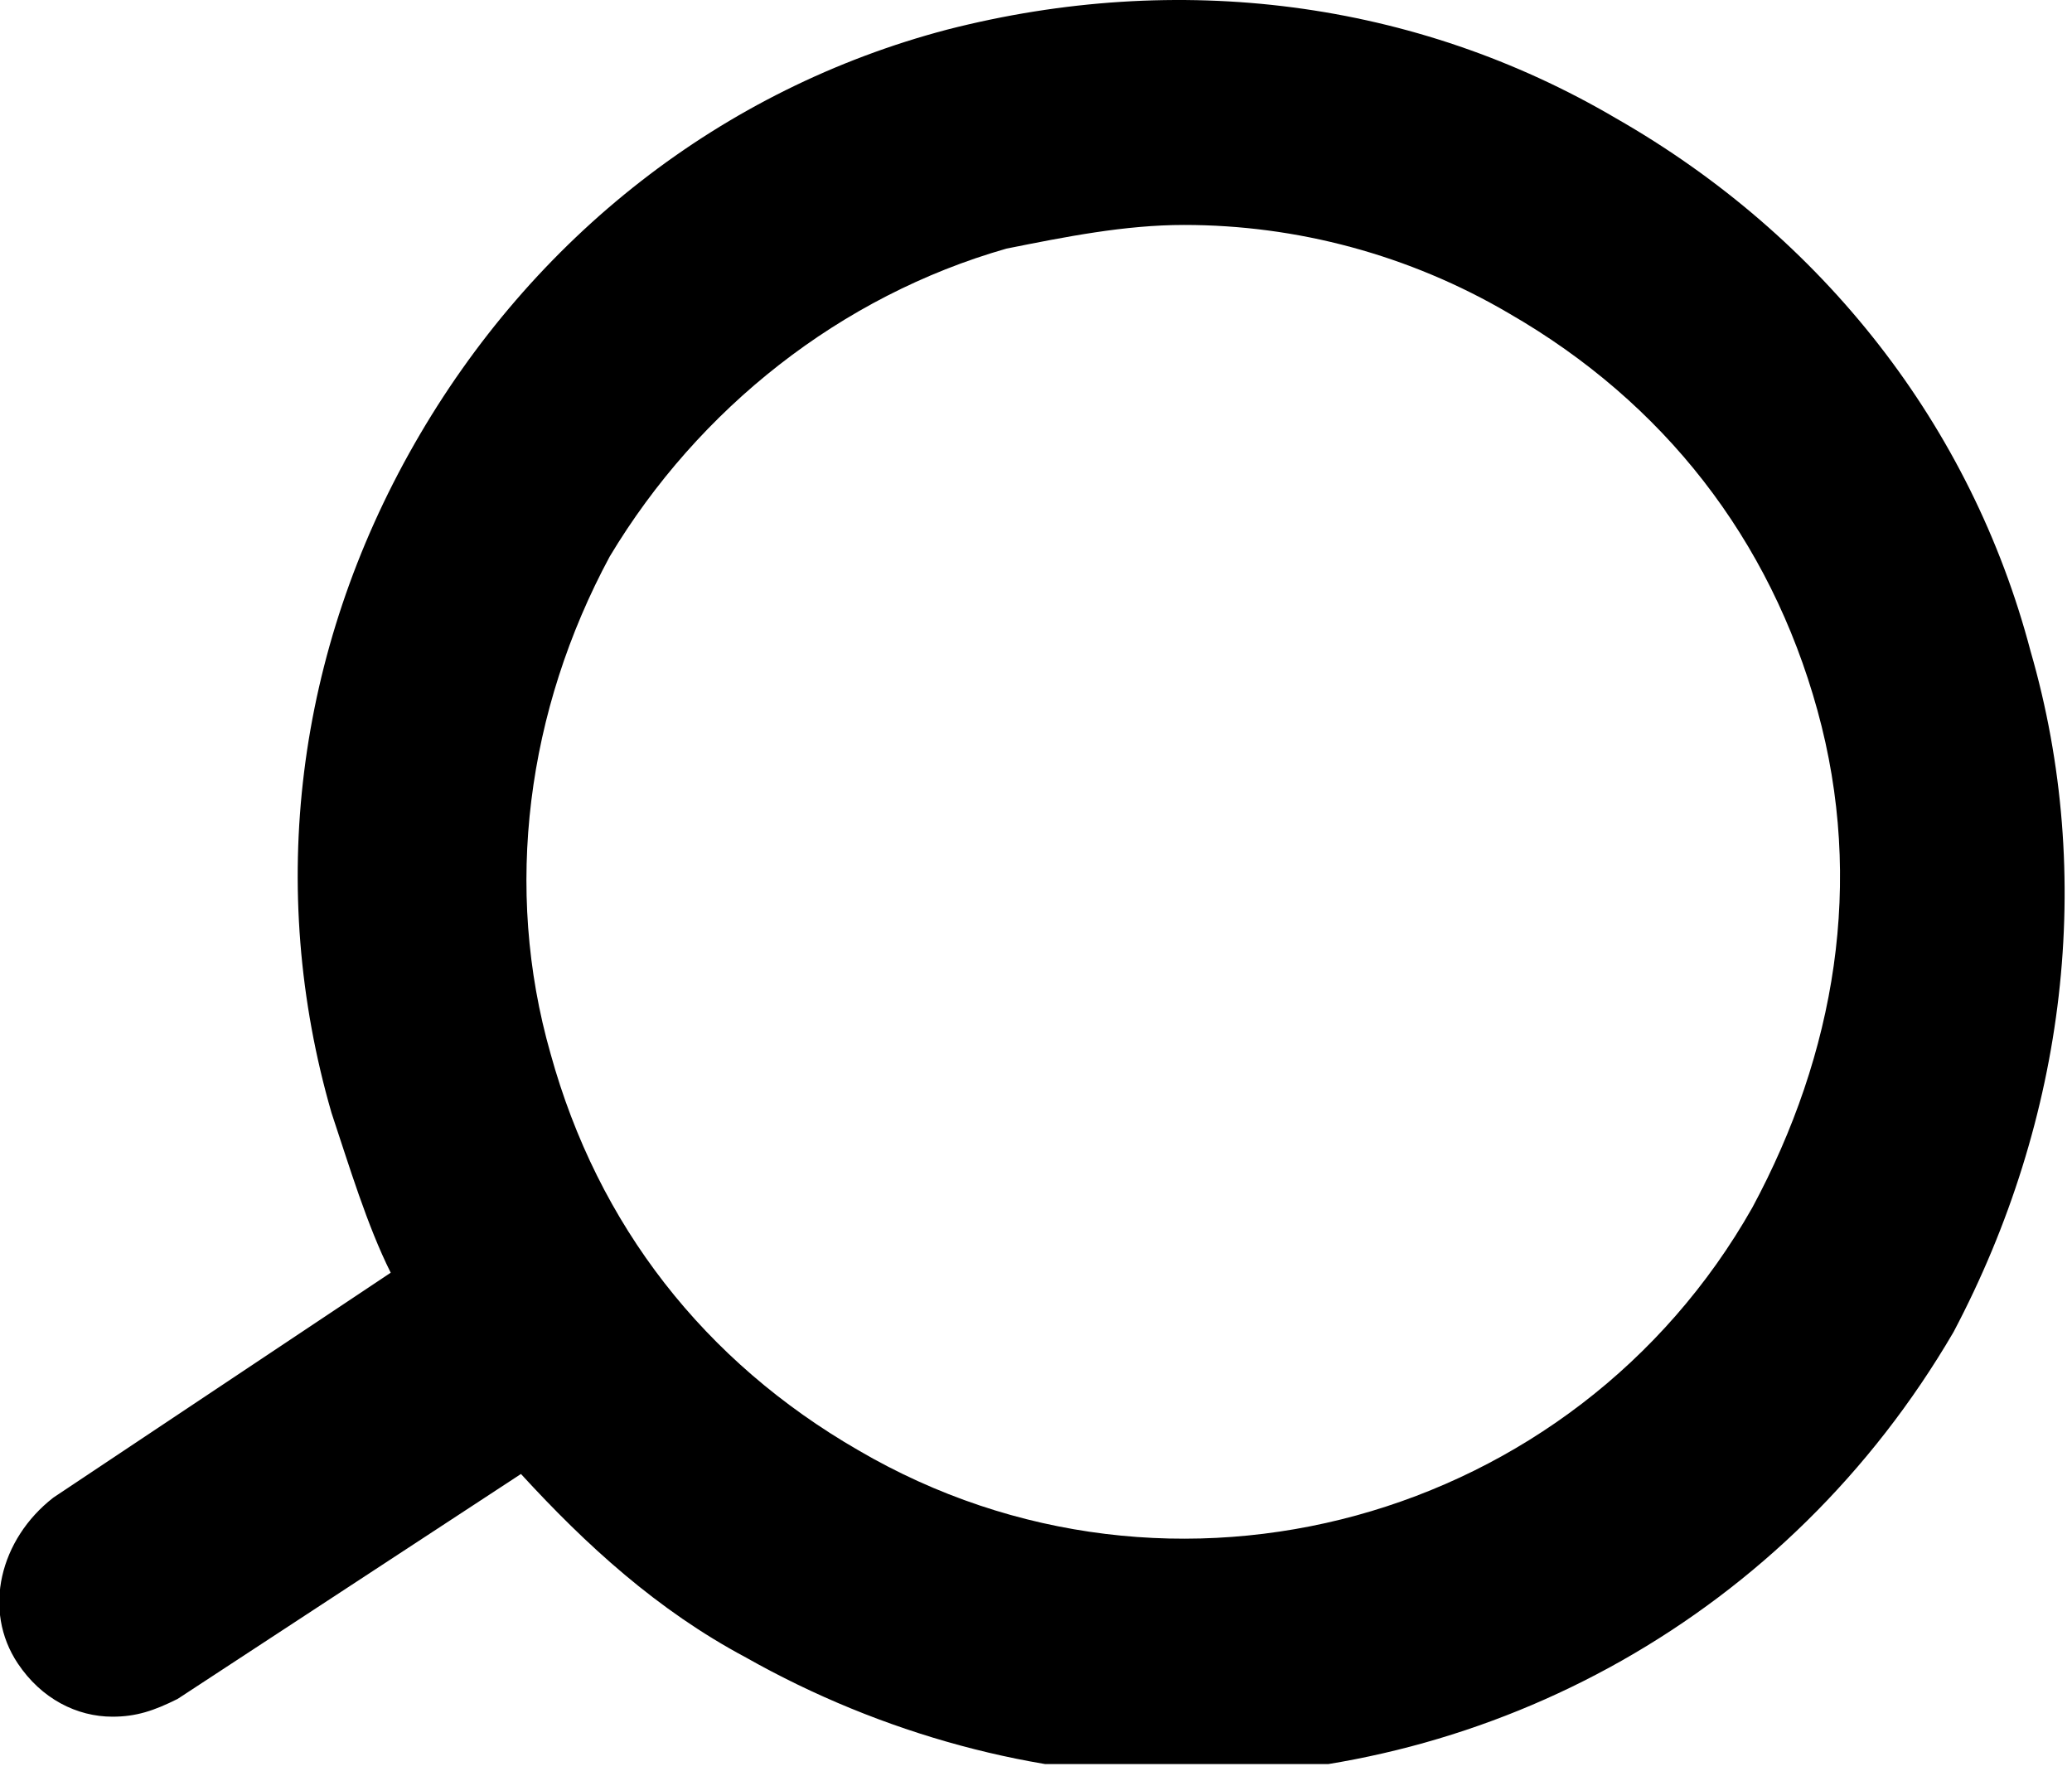 <svg width="35" height="30" viewBox="0 0 35 30" fill="none" xmlns="http://www.w3.org/2000/svg">
<g clip-path="url(#clip0_118_246)">
<path d="M34.3 11C33.3 7.2 30.8 4 27.3 2C23.9 0 19.9 -0.5 16 0.5C12.2 1.5 9 4 7 7.5C5 11 4.5 15 5.6 18.8C5.9 19.7 6.2 20.7 6.6 21.5L0.9 25.3C-5.14984e-05 26 -0.3 27.2 0.3 28.1C0.7 28.7 1.3 29 1.9 29C2.3 29 2.6 28.9 3 28.7L8.8 24.9C9.9 26.1 11.1 27.2 12.6 28C14.9 29.3 17.5 30 20 30C25.2 30 30.2 27.3 33 22.5C34.9 18.9 35.4 14.8 34.3 11ZM29.6 20.4C26.6 25.7 19.8 27.6 14.5 24.5C11.9 23 10.1 20.7 9.3 17.8C8.5 15 8.9 12 10.3 9.4C11.8 6.9 14.2 5 17 4.2C18 4 19 3.8 20 3.8C21.9 3.8 23.8 4.3 25.5 5.3C28.1 6.8 29.9 9.1 30.7 12C31.5 14.9 31 17.8 29.6 20.4Z" fill="black"/>
</g>
<defs>
<clipPath id="clip0_118_246">
<rect width="34.9" height="29.8" fill="white"/>
</clipPath>
</defs>
</svg>
